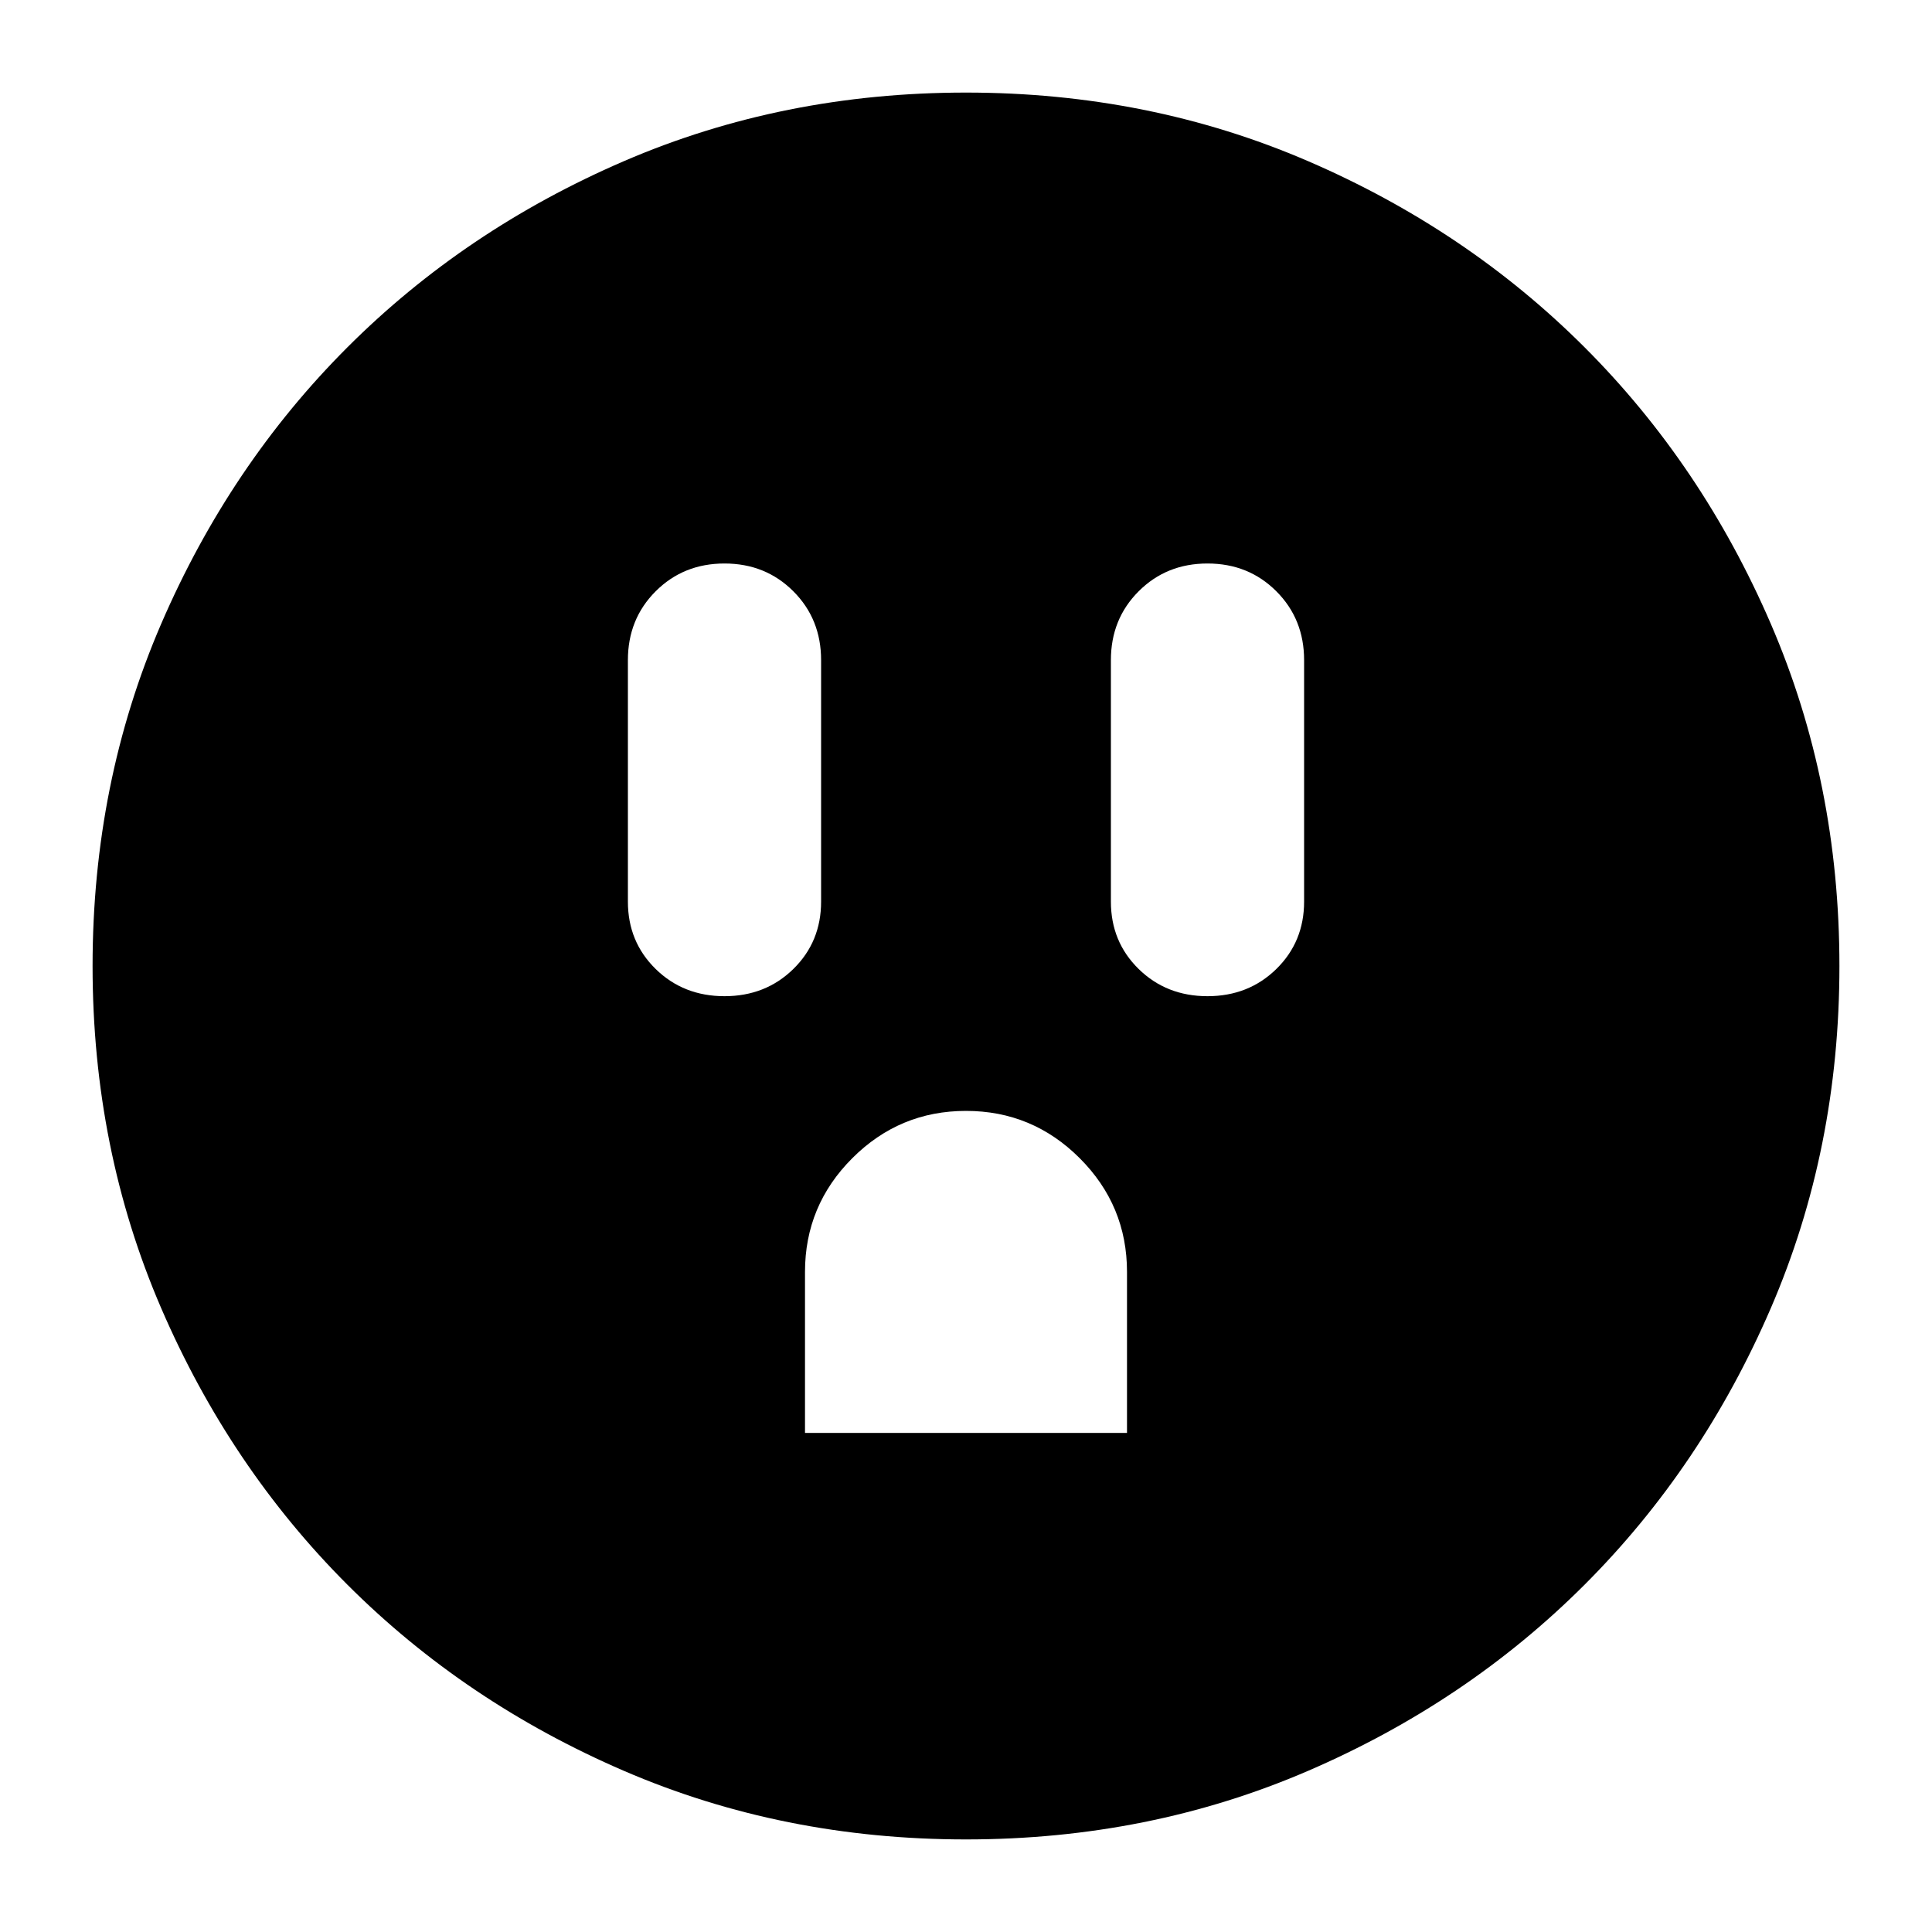 <svg xmlns="http://www.w3.org/2000/svg" height="24" viewBox="0 -960 960 960" width="24"><path d="M360-465q20.4 0 34.2-13.51Q408-492.02 408-512v-120q0-20.4-13.8-34.2Q380.4-680 360-680q-20.4 0-34.2 13.8Q312-652.4 312-632v120q0 19.98 13.8 33.49Q339.6-465 360-465Zm40 217h160v-80q0-33-23.5-56.5T480-408q-33 0-56.5 23.5T400-328v80Zm200-217q20.4 0 34.2-13.51Q648-492.02 648-512v-120q0-20.4-13.8-34.2Q620.4-680 600-680q-20.4 0-34.2 13.8Q552-652.4 552-632v120q0 19.98 13.8 33.49Q579.6-465 600-465ZM480-46q-91 0-169.99-34.08-78.98-34.09-137.41-92.52-58.43-58.43-92.52-137.41Q46-389 46-480q0-91 34.08-169.99 34.09-78.98 92.52-137.41 58.43-58.43 137.41-92.52Q389-914 480-914q91 0 169.99 34.08 78.98 34.09 137.41 92.52 58.43 58.43 92.52 137.41Q914-571 914-480q0 91-34.08 169.99-34.09 78.98-92.52 137.41-58.43 58.43-137.41 92.52Q571-46 480-46Z"/></svg>